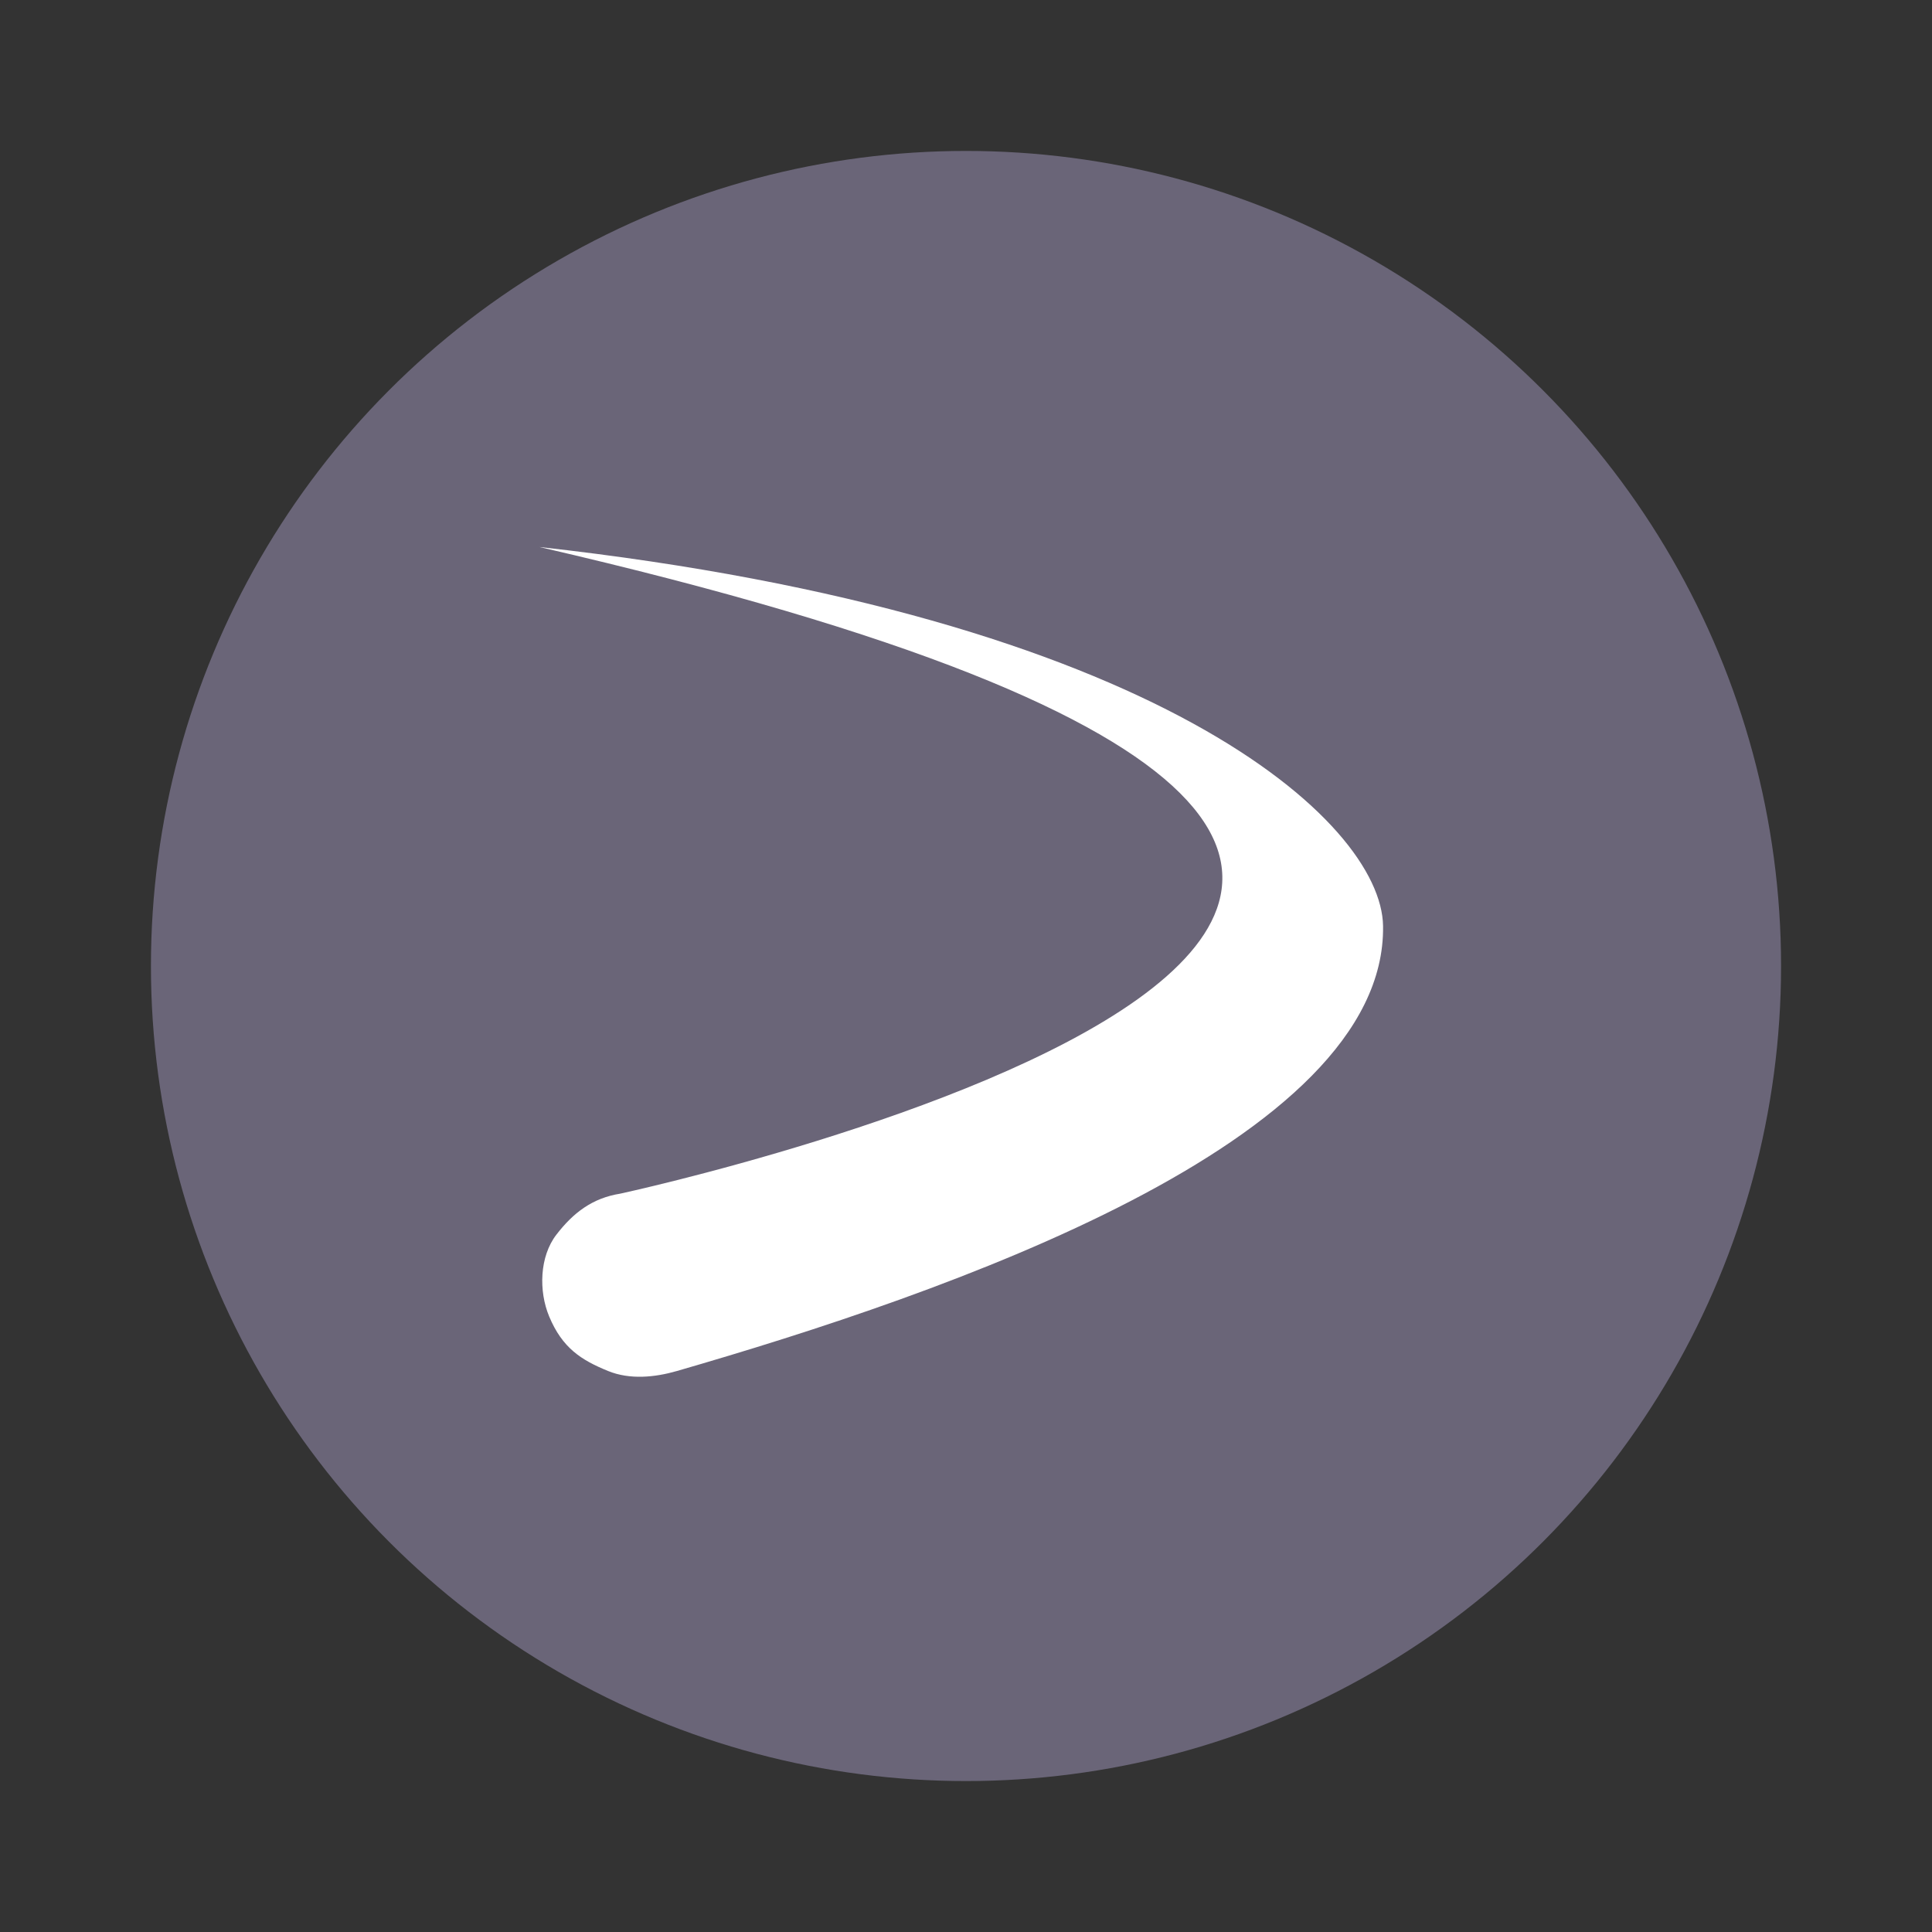<svg width="64" height="64" version="1.1" xmlns="http://www.w3.org/2000/svg">
 <rect width="100%" height="100%" fill="#333333" stroke="none"/>
 <circle cx="32" cy="32" r="27" fill="#6a6578" stroke-width=".964"/>
 <g transform="matrix(.141 0 0 .141 -47.248 -36.201)" fill="#fff">
  <path d="m461.84 385.26c349.55 80.665 18.968 151.92 18.968 151.92-6.544 1.046-11.023 4.473-14.999 9.634-3.969 5.15-4.183 13.251-1.699 19.208 3.108 7.453 7.549 10.256 13.863 12.83 5.09 2.075 10.967 1.492 16.133 0 62.807-18.141 166.71-53.777 165.92-104.57-0.381-24.5-52.987-72.889-198.18-89.022z" fill="#fff"/>
 </g>
</svg>
